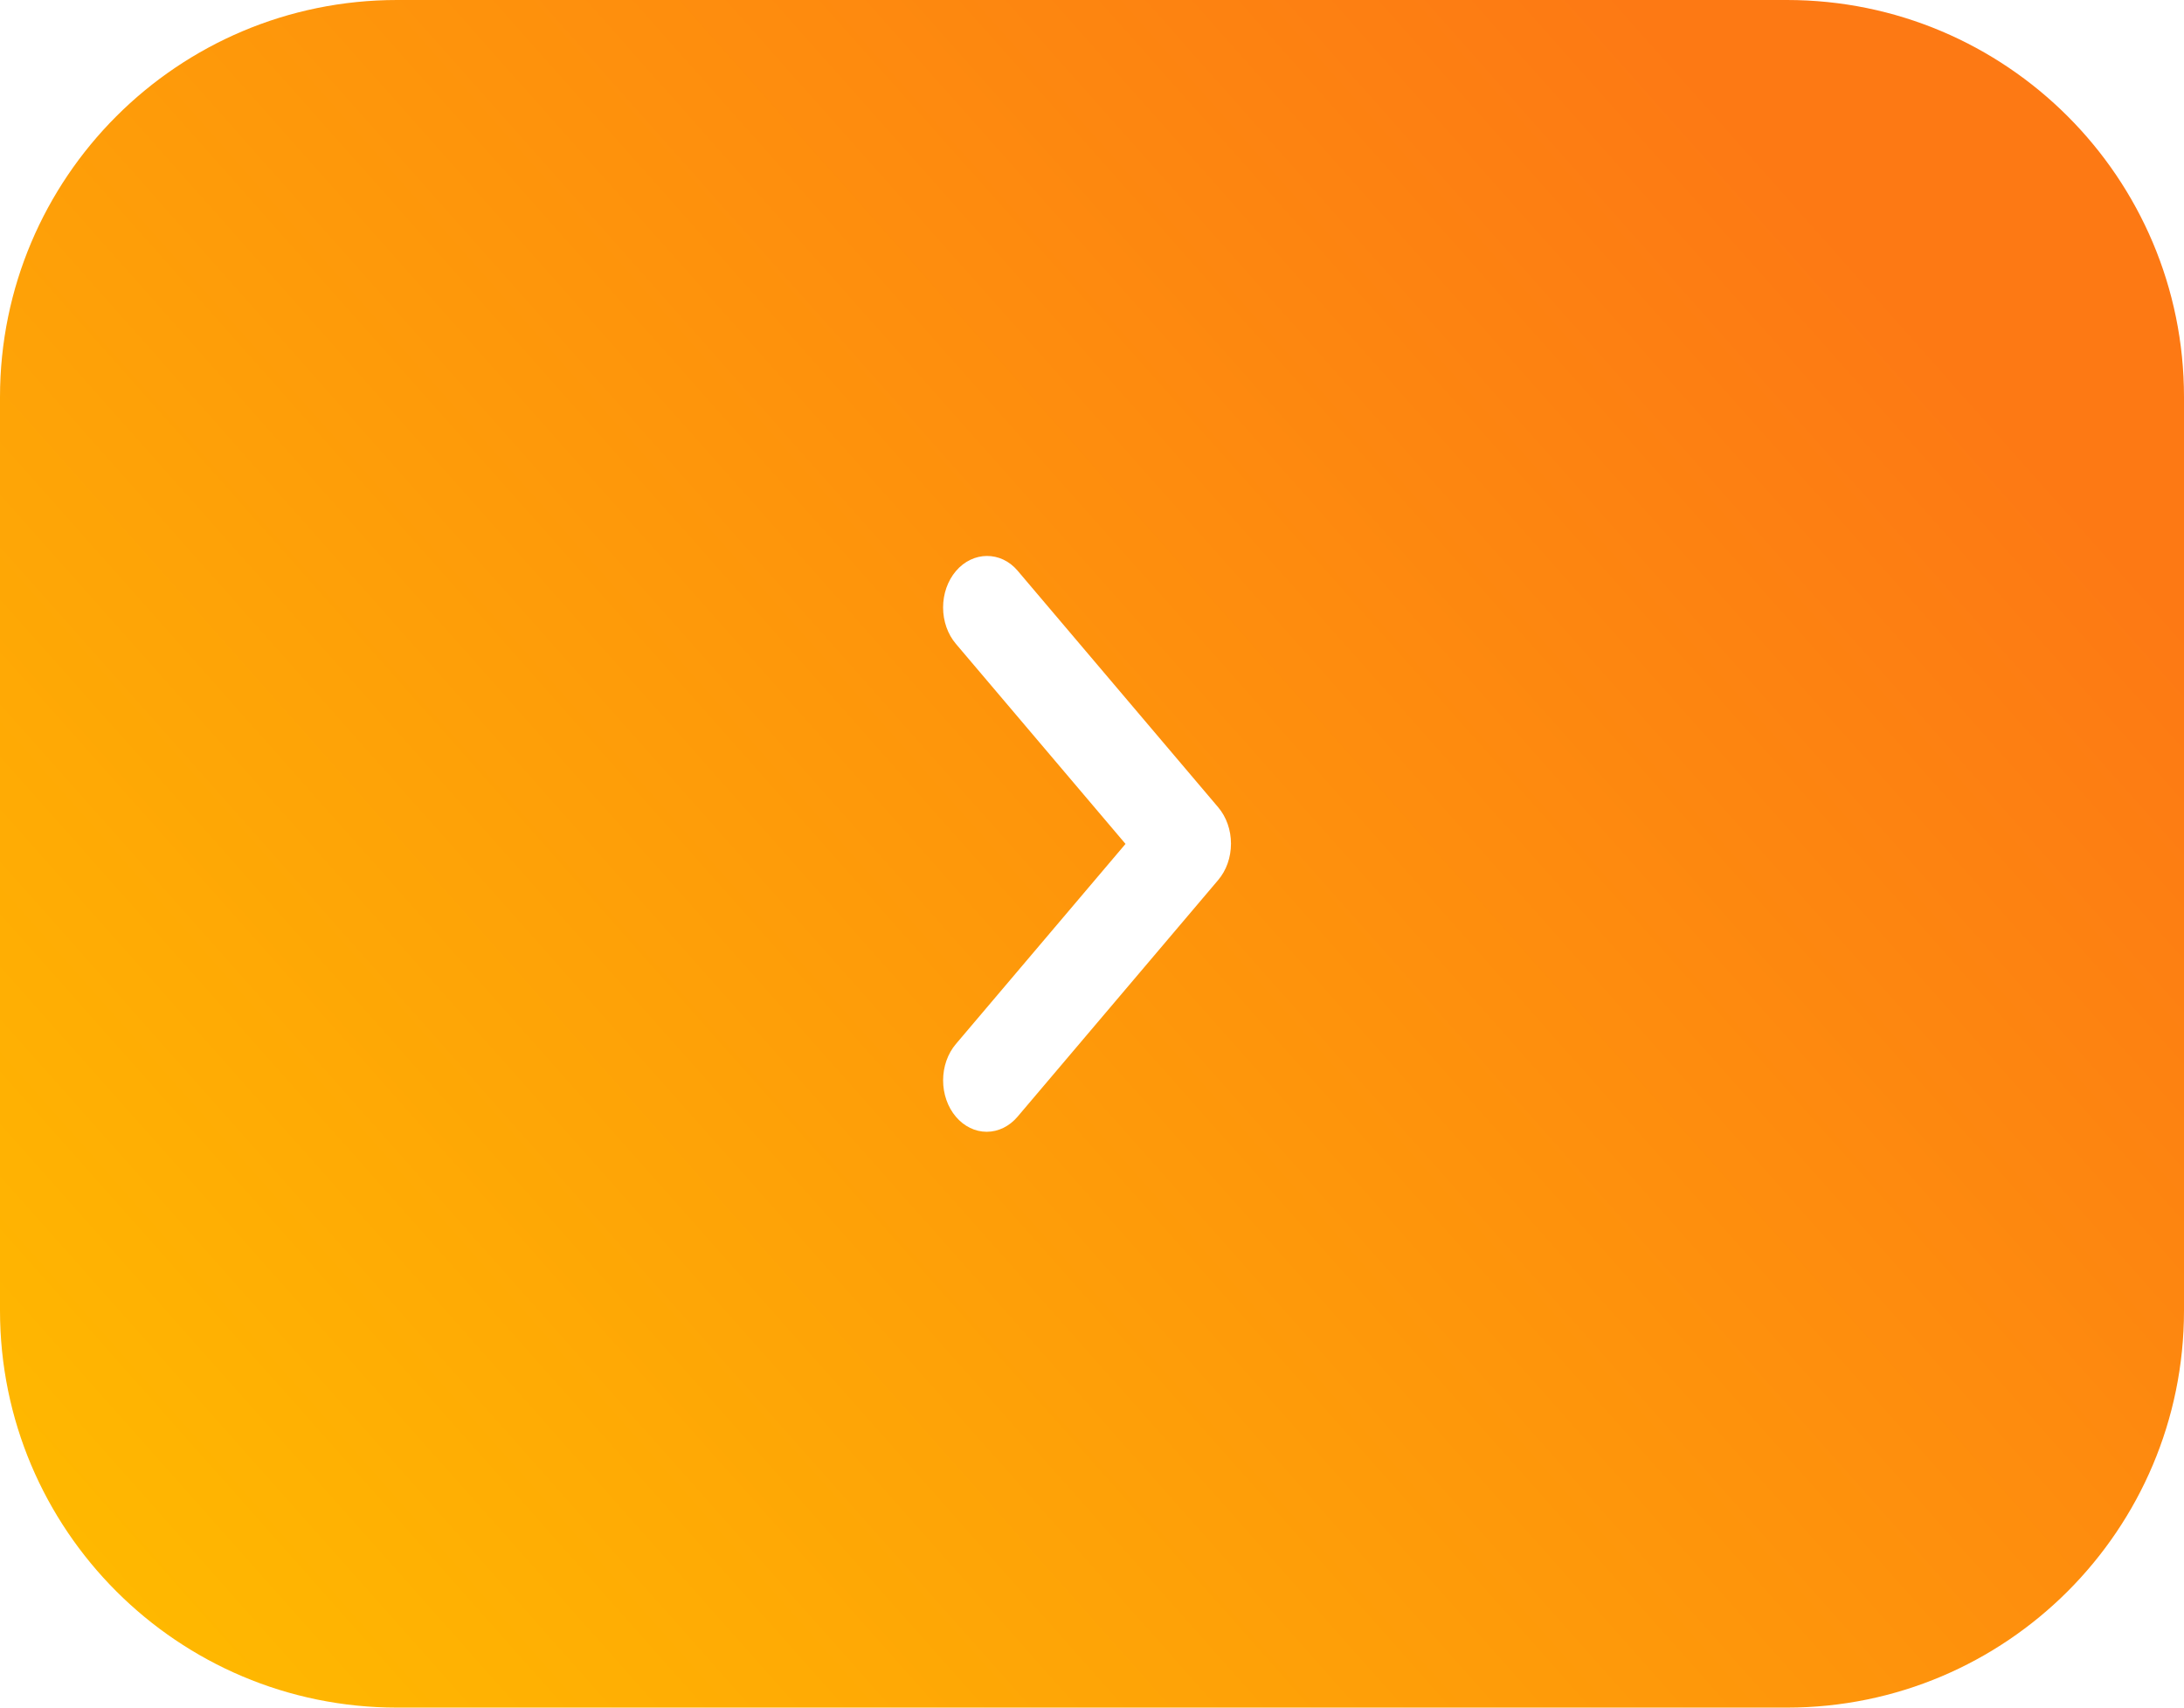 <svg width="110" height="86" viewBox="0 0 110 86" fill="none" xmlns="http://www.w3.org/2000/svg">
<path fill-rule="evenodd" clip-rule="evenodd" d="M90 0C101.046 0 110 8.954 110 20V66C110 77.046 101.046 86 90 86H20C8.954 86 0 77.046 0 66V20C0 8.954 8.954 0 20 0H90ZM47.667 29.603C47.778 29.289 47.94 29.003 48.144 28.763C49.003 27.75 50.412 27.75 51.249 28.737L61.356 40.658C61.56 40.898 61.722 41.184 61.833 41.498C61.943 41.812 62 42.149 62 42.489C62 42.829 61.943 43.166 61.833 43.48C61.722 43.795 61.56 44.08 61.356 44.32L51.249 56.242C50.837 56.727 50.279 57 49.696 57C49.114 57 48.556 56.727 48.144 56.242C47.732 55.756 47.501 55.097 47.501 54.41C47.501 53.724 47.732 53.065 48.144 52.58L56.688 42.502L48.144 32.425C47.94 32.185 47.778 31.899 47.667 31.585C47.557 31.271 47.5 30.934 47.5 30.594C47.5 30.254 47.557 29.917 47.667 29.603Z" fill="url(#paint0_linear_535_2205)"/>
<defs>
<linearGradient id="paint0_linear_535_2205" x1="83.001" y1="0.762" x2="0.367" y2="74.189" gradientUnits="userSpaceOnUse">
<stop stop-color="#FD7914"/>
<stop offset="1" stop-color="#FFB800"/>
</linearGradient>
</defs>
</svg>
